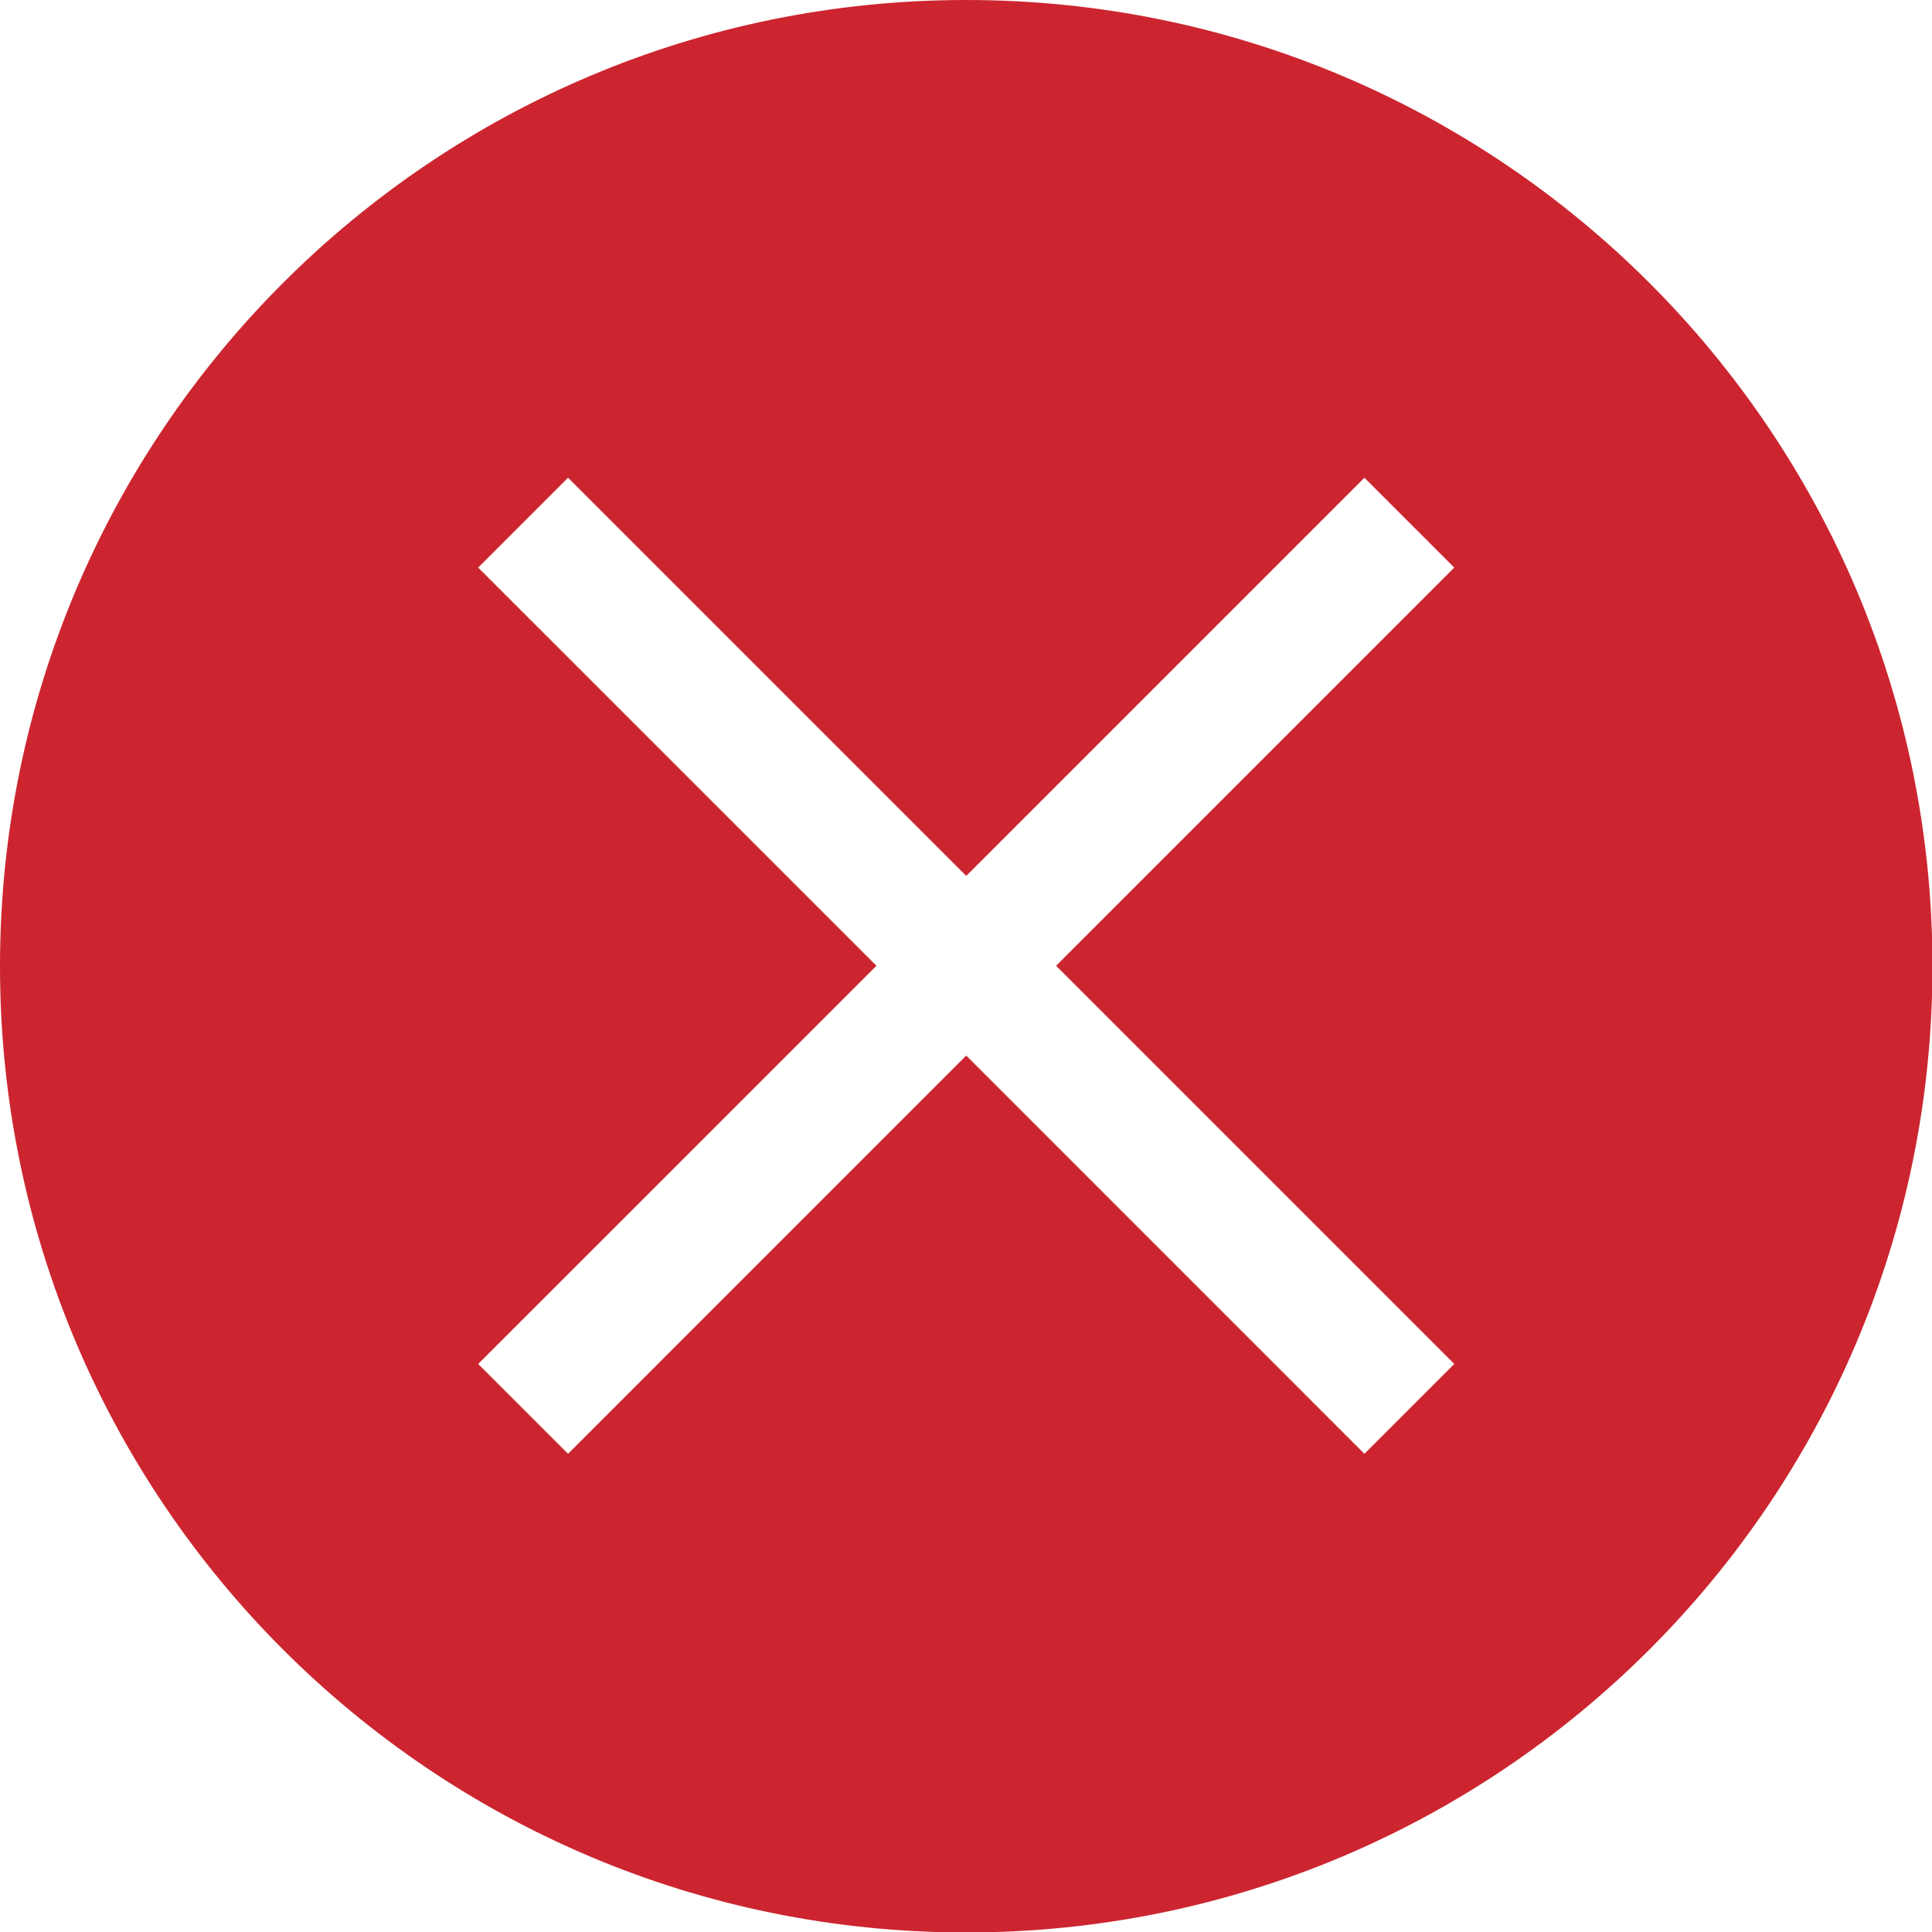 <svg width="33" height="33" viewBox="0 0 33 33" fill="none" xmlns="http://www.w3.org/2000/svg">
<g clip-path="url(#clip0_123_16)">
<path fill-rule="evenodd" clip-rule="evenodd" d="M16.504 0C25.62 0 33.008 7.388 33.008 16.504C33.008 25.62 25.62 33.008 16.504 33.008C7.388 33.008 0 25.62 0 16.504C0 7.388 7.388 0 16.504 0ZM9.703 8.16L16.504 14.961L23.305 8.16L24.84 9.695L18.039 16.496L24.84 23.297L23.305 24.832L16.504 18.03L9.703 24.832L8.168 23.297L14.97 16.496L8.168 9.695L9.703 8.16Z" fill="#CC252F"/>
</g>
<defs>
<clipPath id="clip0_123_16">
<rect width="33" height="33" fill="white"/>
</clipPath>
</defs>
</svg>
